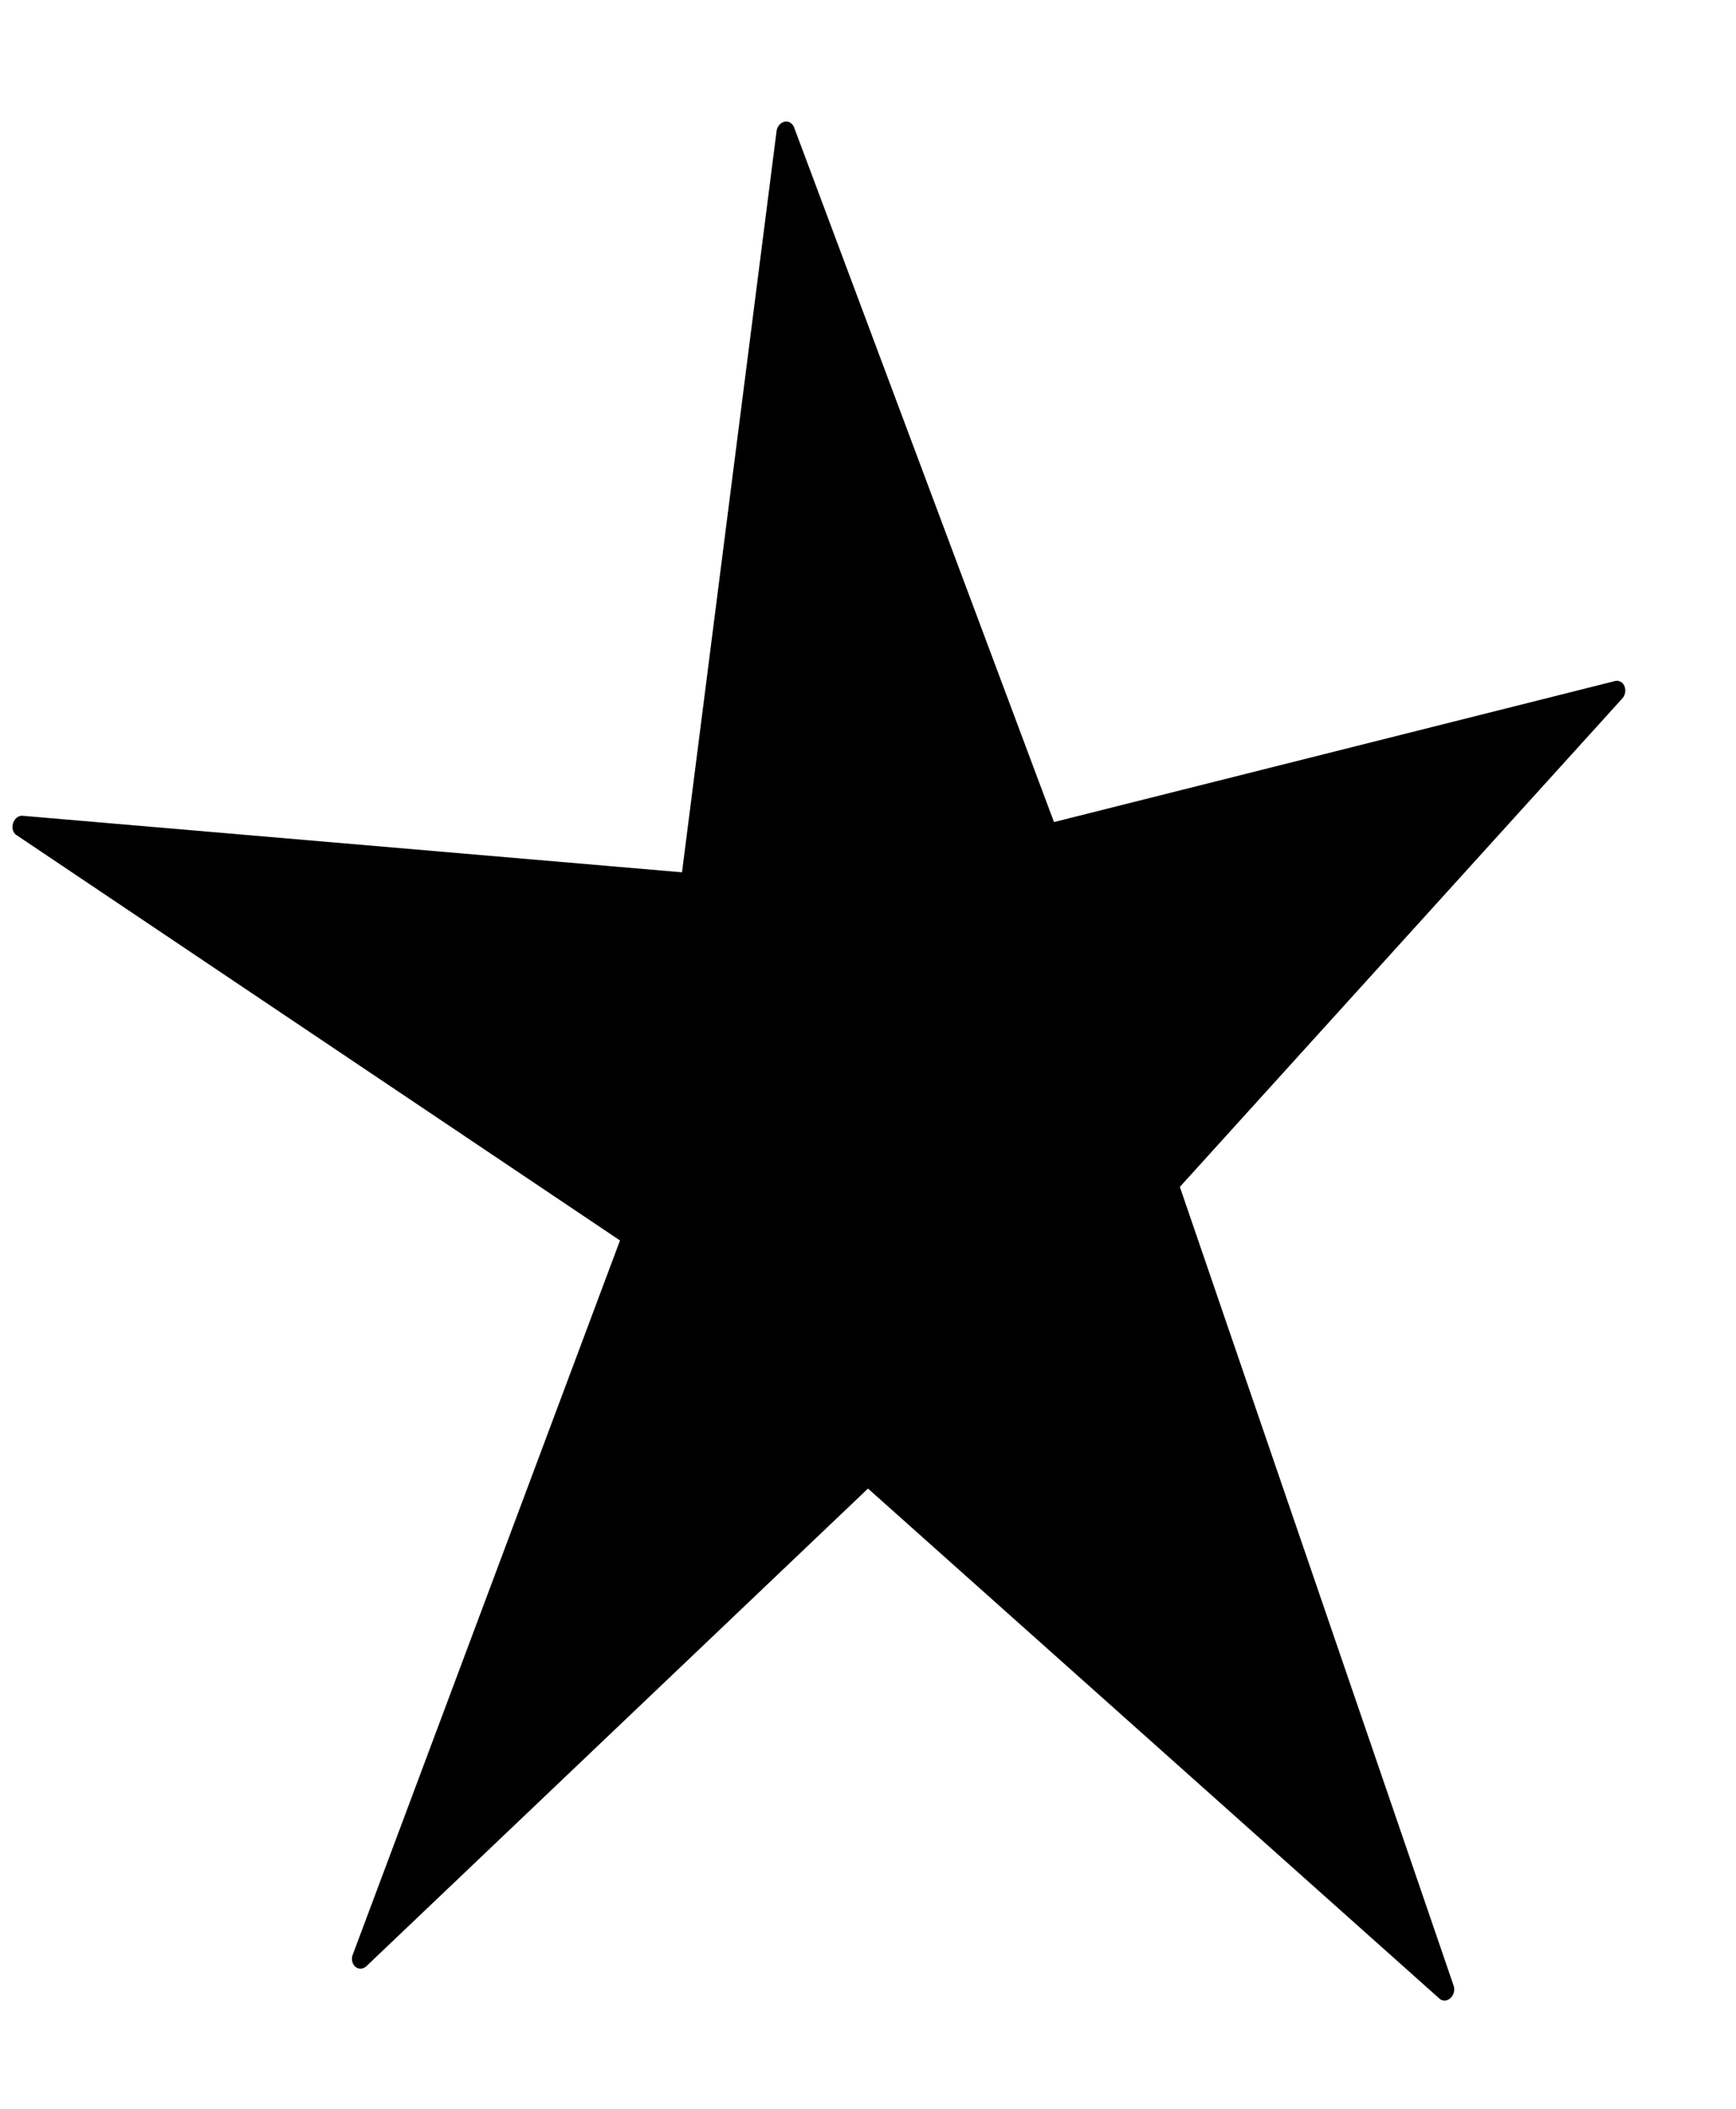 <svg viewBox="0 0 14 17" fill="none" xmlns="http://www.w3.org/2000/svg">
<path fill-rule="evenodd" clip-rule="evenodd" d="M8.5 6.627L6.404 1.027C6.391 0.993 6.36 0.974 6.328 0.981C6.296 0.987 6.269 1.017 6.263 1.054L5.5 7.032L0.189 6.577C0.157 6.571 0.124 6.591 0.109 6.627C0.093 6.662 0.1 6.702 0.124 6.726L5 10L2.842 15.765C2.832 15.8 2.843 15.837 2.868 15.857C2.893 15.876 2.927 15.875 2.953 15.852L7 12L11.601 16.105C11.625 16.132 11.663 16.135 11.692 16.112C11.721 16.09 11.735 16.048 11.724 16.011L9.515 9.568L13.089 5.624C13.11 5.595 13.113 5.555 13.097 5.524C13.081 5.494 13.048 5.481 13.017 5.492L8.5 6.627Z" fill="black"/>
</svg>
